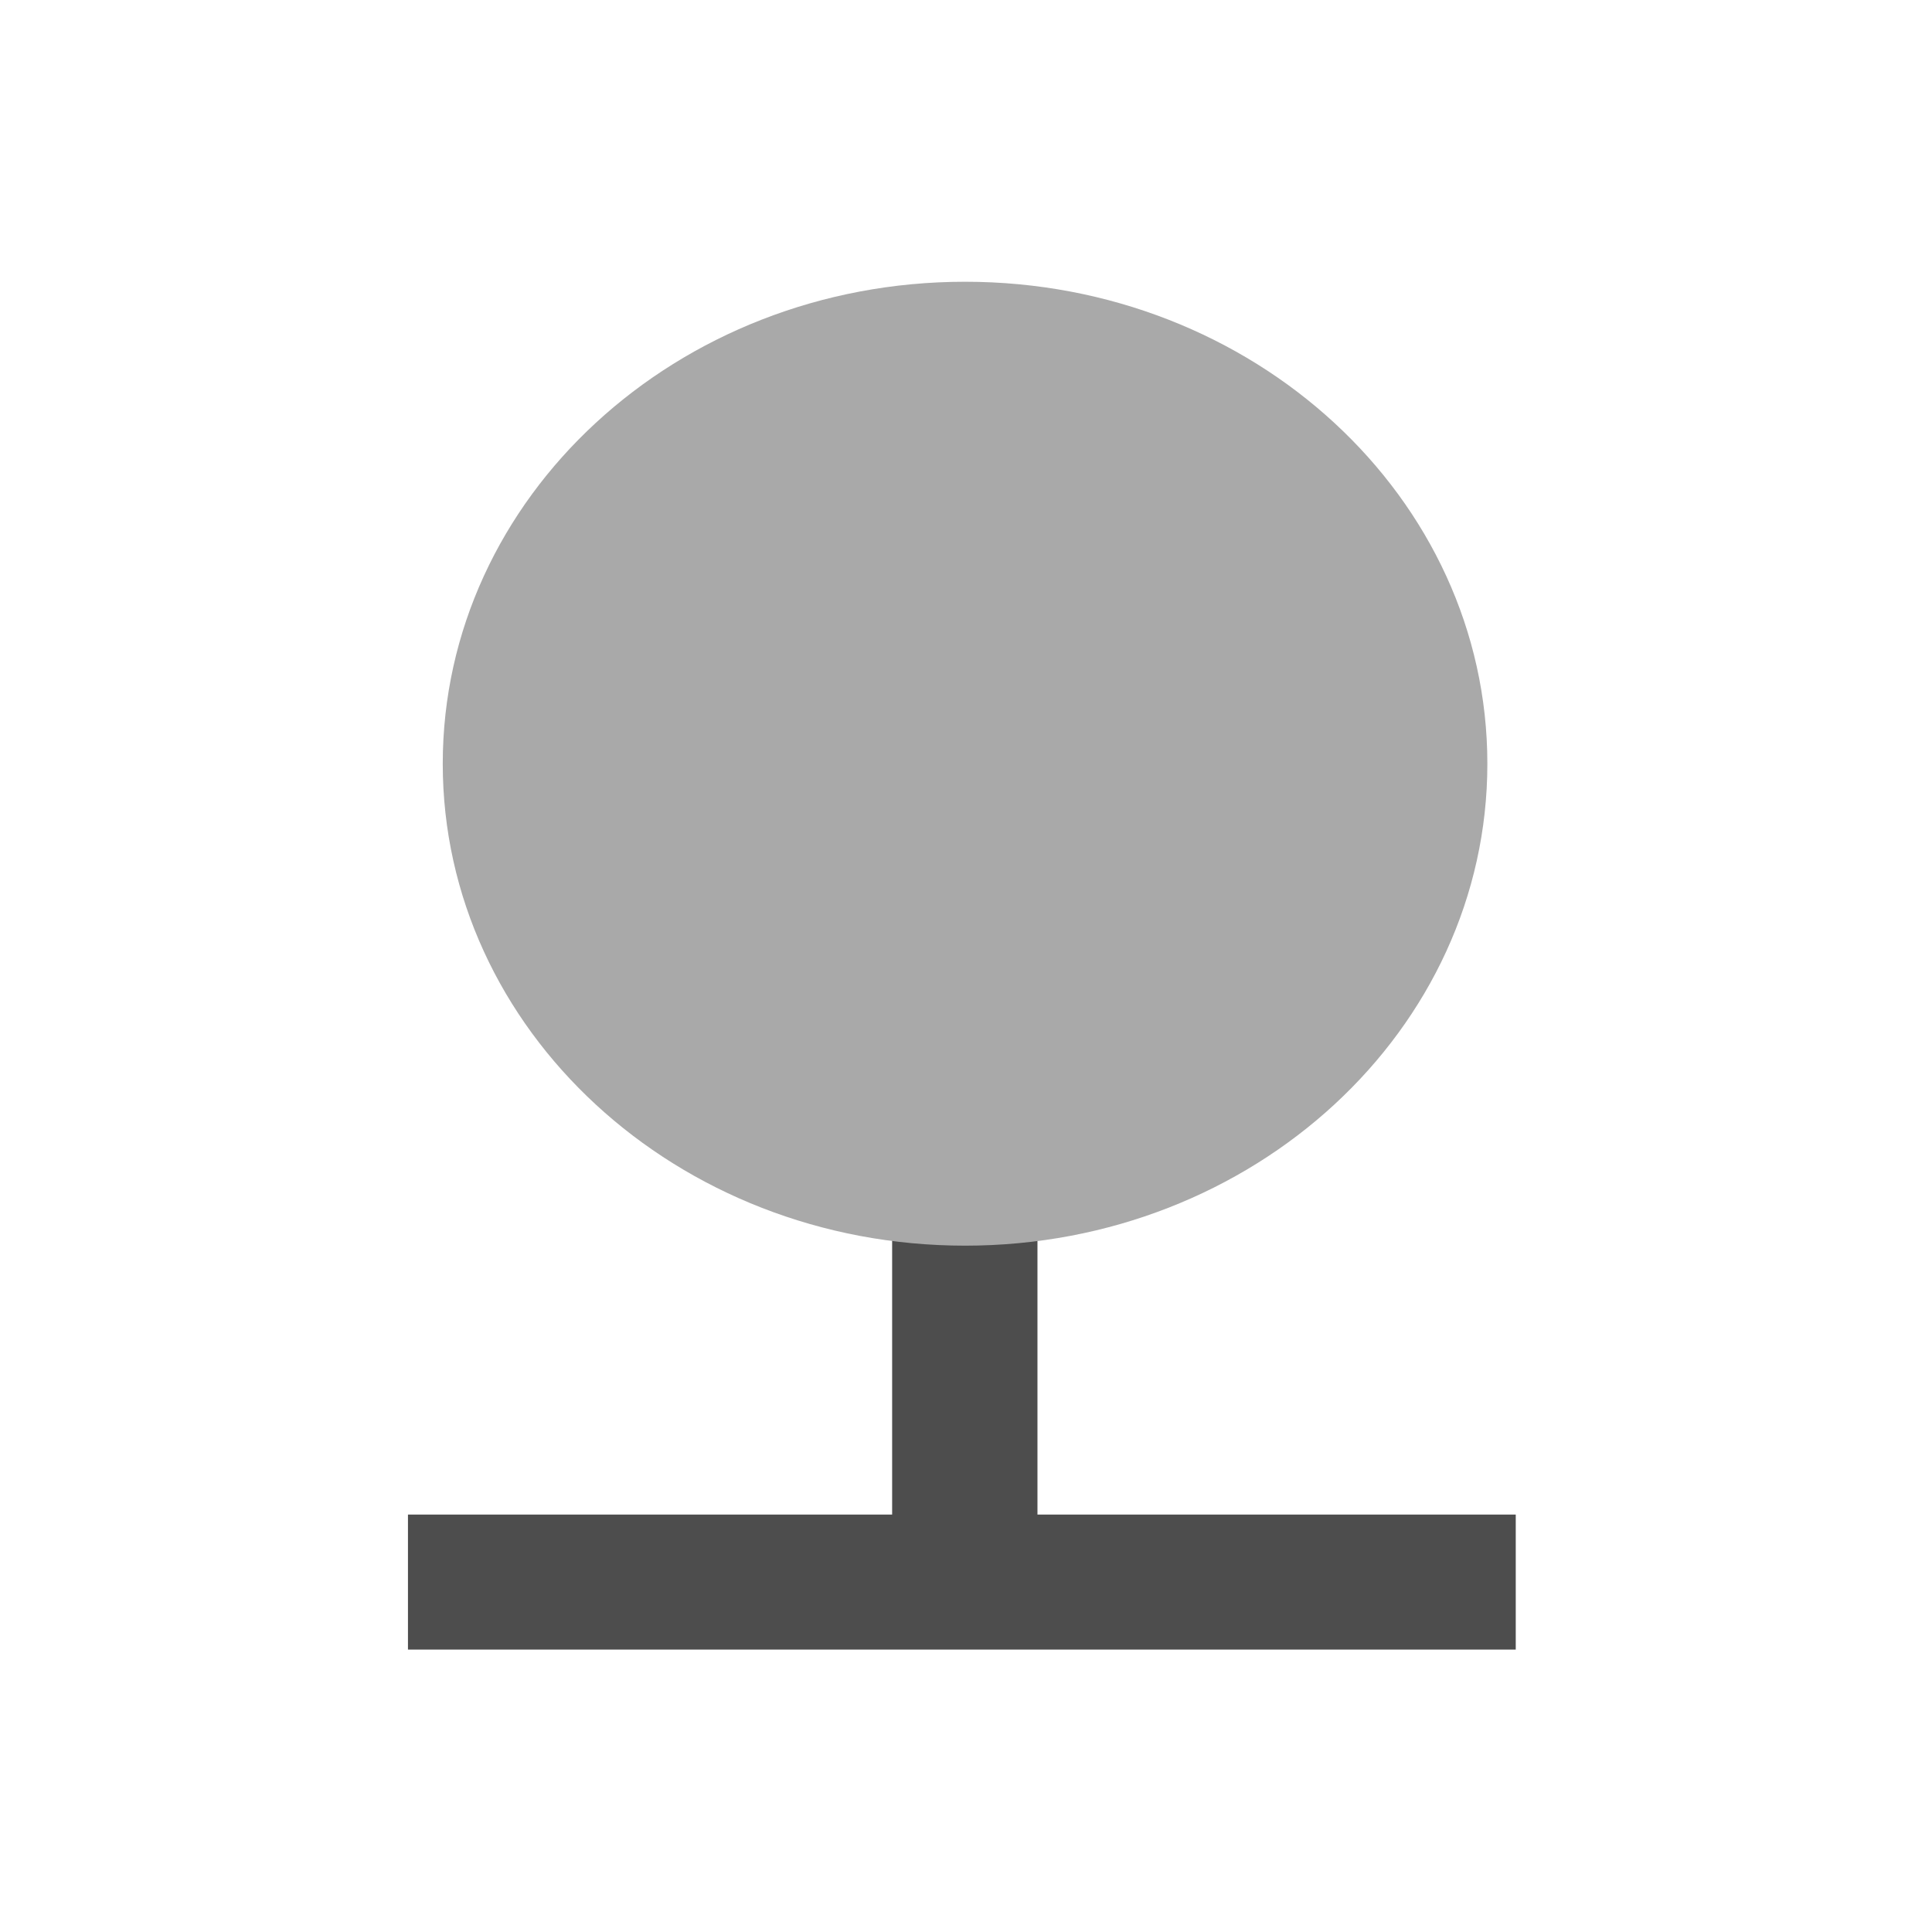 
<svg xmlns="http://www.w3.org/2000/svg" xmlns:xlink="http://www.w3.org/1999/xlink" width="192px" height="192px" viewBox="0 0 192 192" version="1.1">
<g id="surface1">
<path style=" stroke:none;fill-rule:evenodd;fill:rgb(30.196%,30.196%,30.196%);fill-opacity:1;" d="M 40.543 150.516 L 150.633 150.516 L 150.633 163.934 L 40.543 163.934 Z M 40.543 150.516 "/>
<path style=" stroke:none;fill-rule:evenodd;fill:rgb(30.196%,30.196%,30.196%);fill-opacity:1;" d="M 103.102 107 L 103.102 163.73 L 88.66 163.73 L 88.66 107 Z M 103.102 107 "/>
<path style=" stroke:none;fill-rule:evenodd;fill:#A9A9A9;fill-opacity:1;" d="M 147.812 75.898 C 147.812 102.348 124.574 123.793 95.906 123.793 C 67.238 123.793 44 102.348 44 75.898 C 44 49.445 67.238 28 95.906 28 C 124.574 28 147.812 49.445 147.812 75.898 Z M 147.812 75.898 "/>
</g>
</svg>
